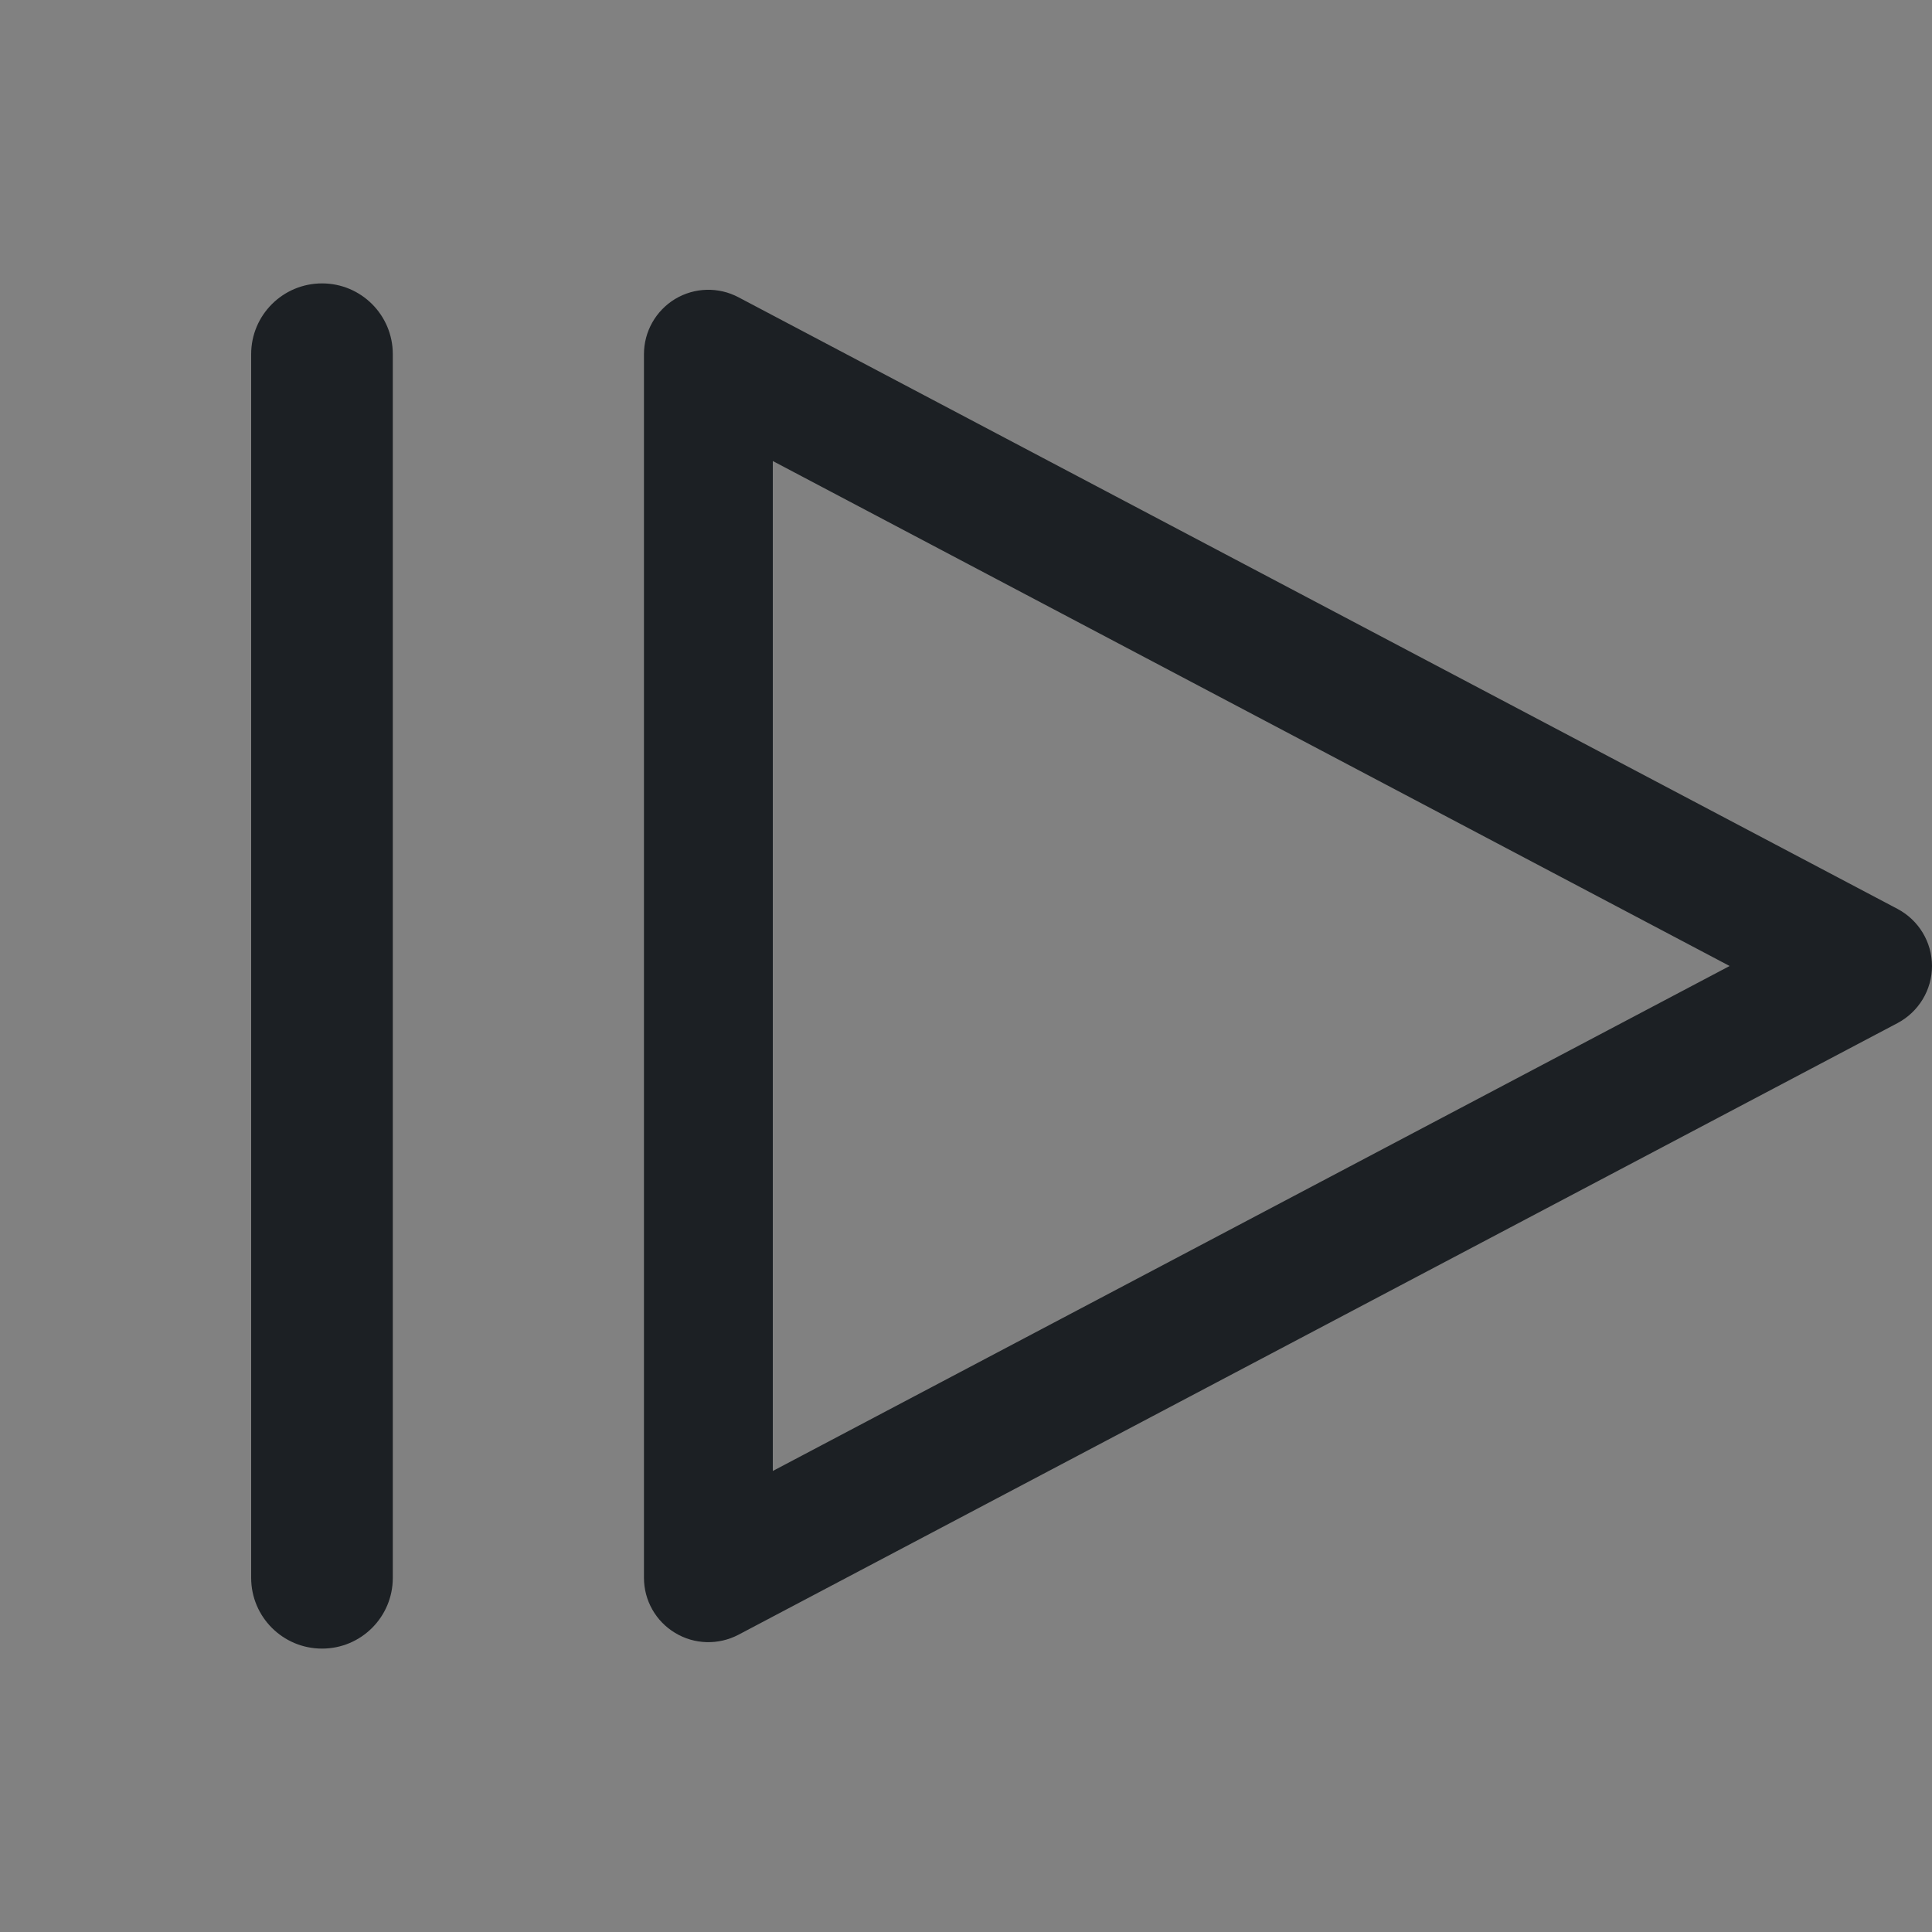 <svg width="16" height="16" viewBox="0 0 16 16" fill="none" xmlns="http://www.w3.org/2000/svg">
<rect x="0" y="0" width="16" height="16" fill="#808080" stroke="none"/>
<rect width="16" height="16" fill="white" fill-opacity="0.01"/>
<path fill-rule="evenodd" clip-rule="evenodd" d="M3.253 2.933C3.253 2.609 2.991 2.347 2.667 2.347C2.343 2.347 2.08 2.609 2.08 2.933V13.067C2.08 13.391 2.343 13.653 2.667 13.653C2.991 13.653 3.253 13.391 3.253 13.067V2.933ZM6.116 2.462C5.95 2.374 5.751 2.38 5.591 2.476C5.431 2.573 5.333 2.746 5.333 2.933V13.067C5.333 13.254 5.431 13.427 5.591 13.523C5.751 13.62 5.95 13.625 6.116 13.538L15.716 8.472C15.89 8.379 16 8.198 16 8C16 7.802 15.89 7.621 15.716 7.528L6.116 2.462ZM6.4 12.182V3.818L14.324 8L6.4 12.182Z" fill="#1C2024"/>
</svg>
